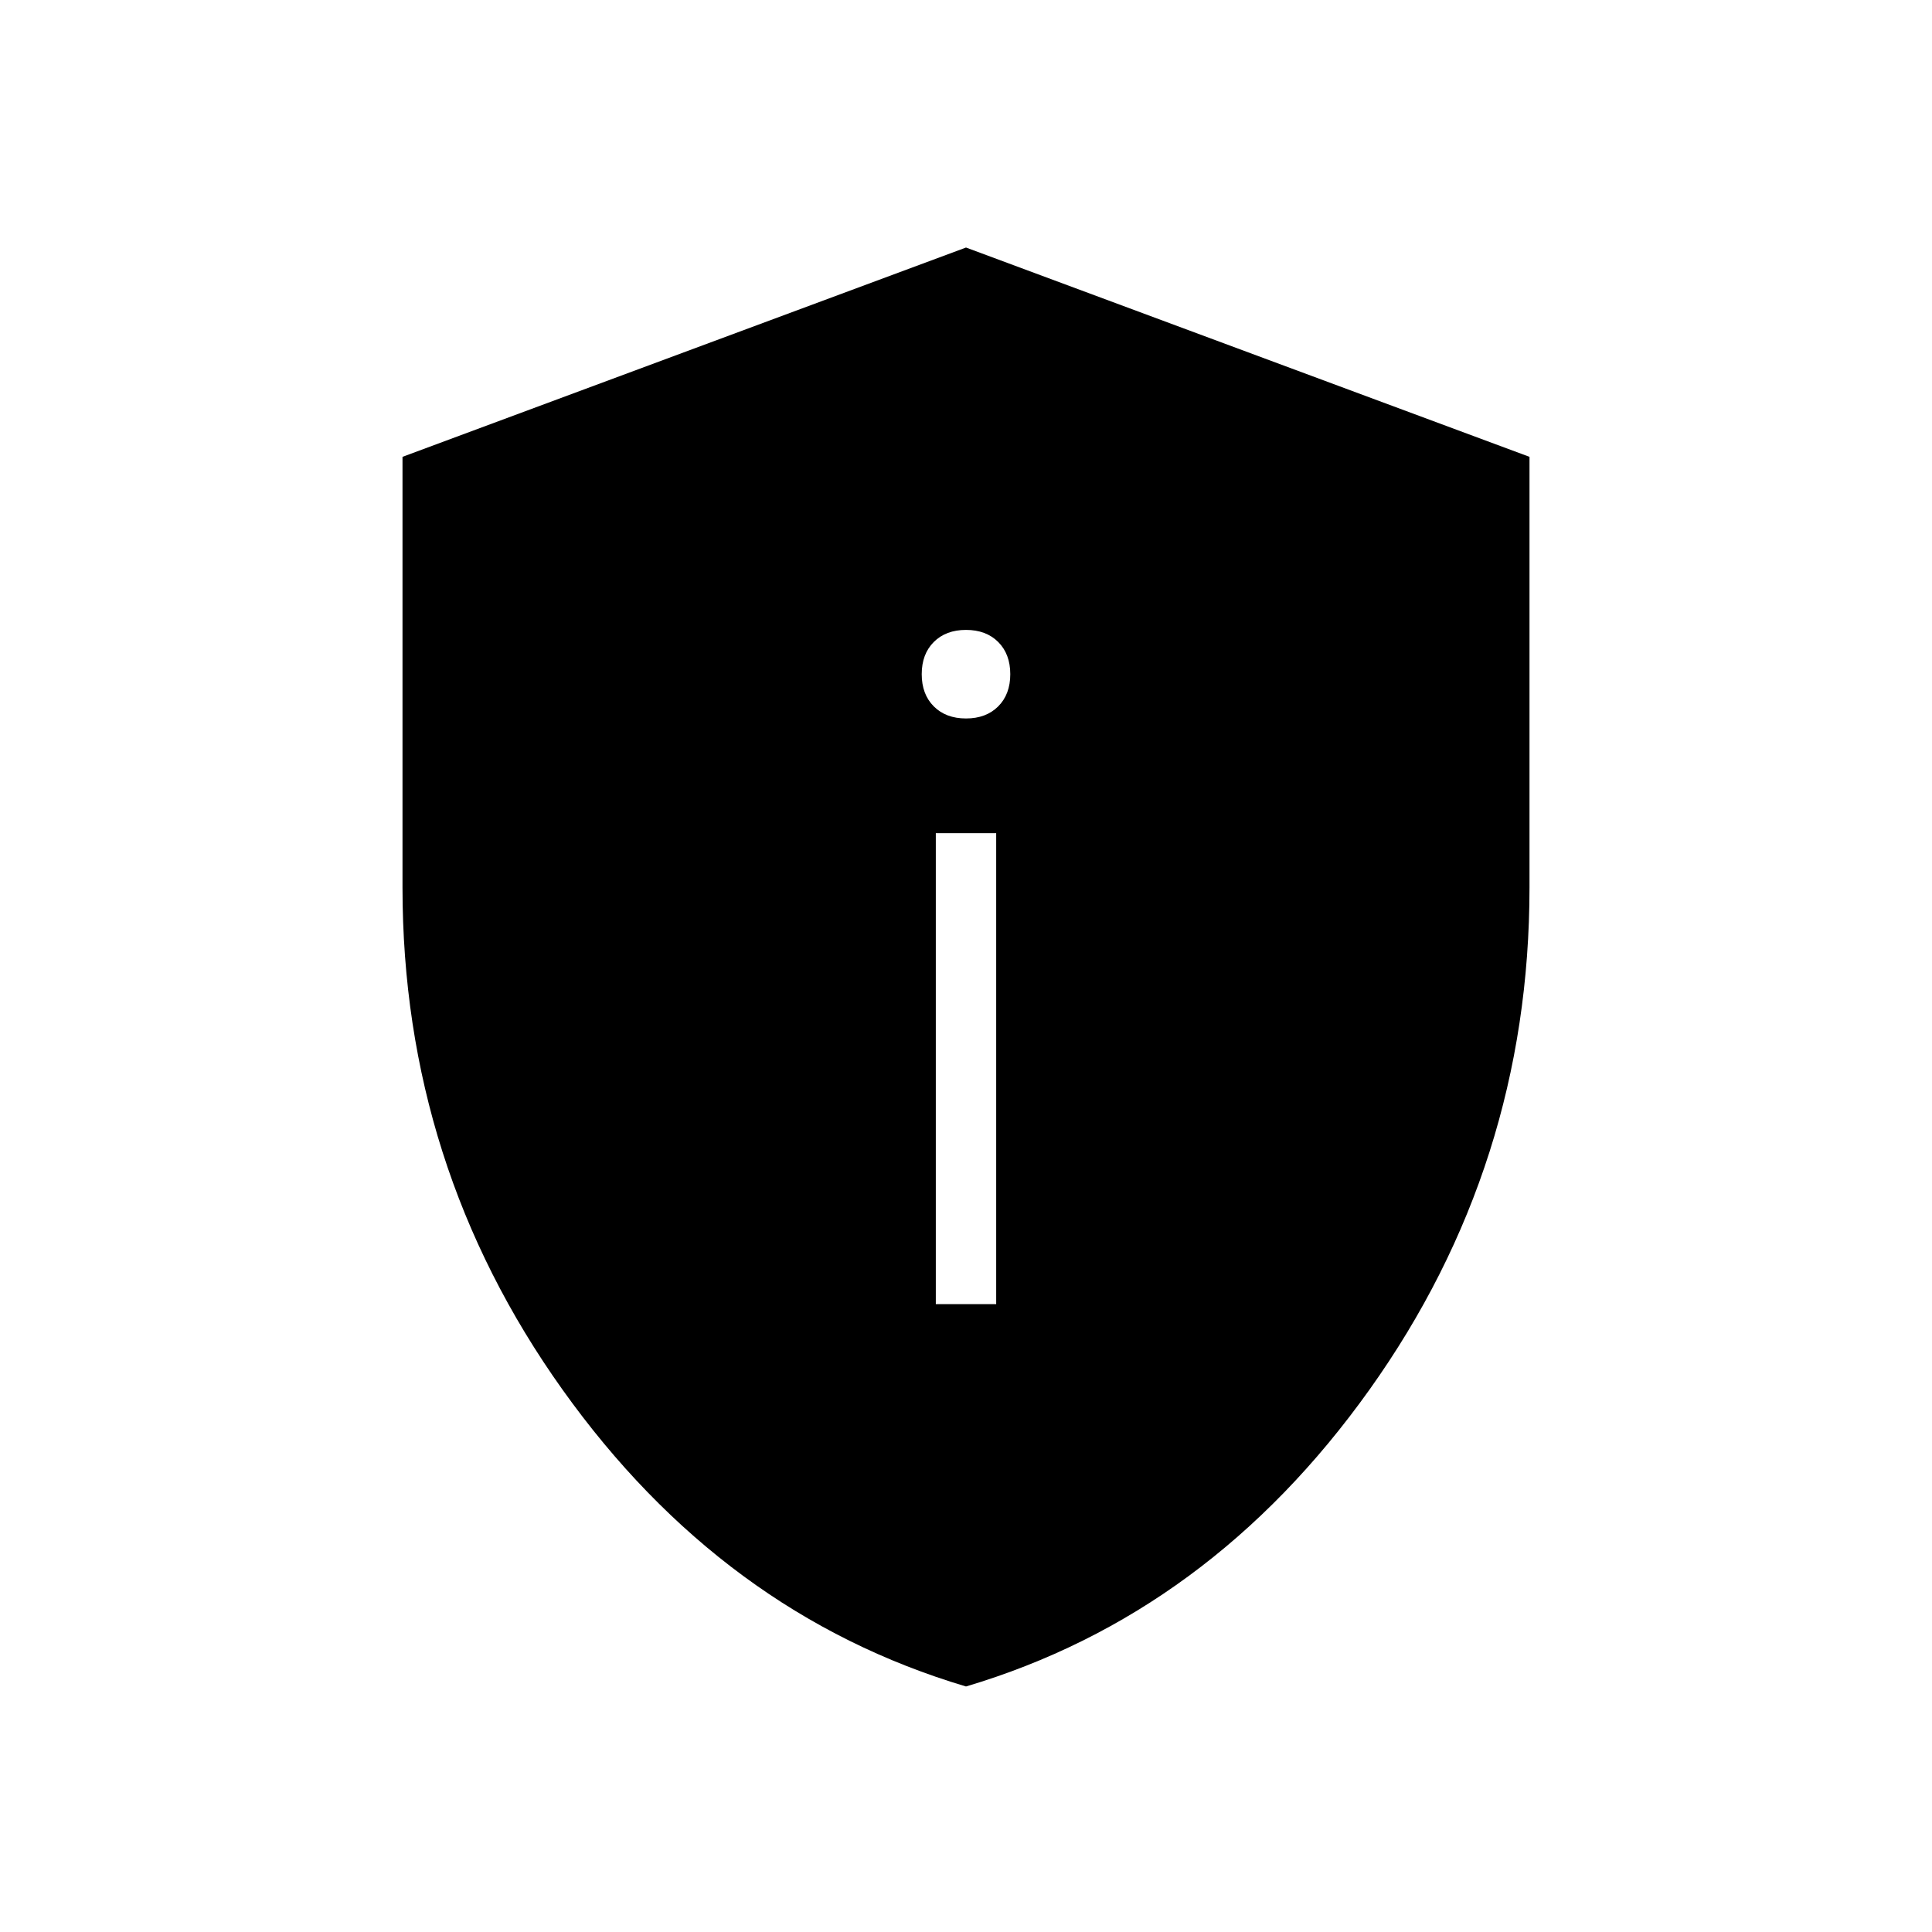 <svg xmlns="http://www.w3.org/2000/svg" width="48" height="48" viewBox="0 0 48 48"><path d="M23.25 32.4h1.5V20.7h-1.5ZM24 17.85q.5 0 .8-.3.3-.3.3-.8t-.3-.8q-.3-.3-.8-.3t-.8.3q-.3.3-.3.8t.3.8q.3.3.8.3Zm0 24.05q-6.05-1.8-10.025-7.375Q10 28.95 10 22.05v-10.7l14-5.2 14 5.2v10.7q0 6.9-3.975 12.475Q30.05 40.1 24 41.9Z"/></svg>